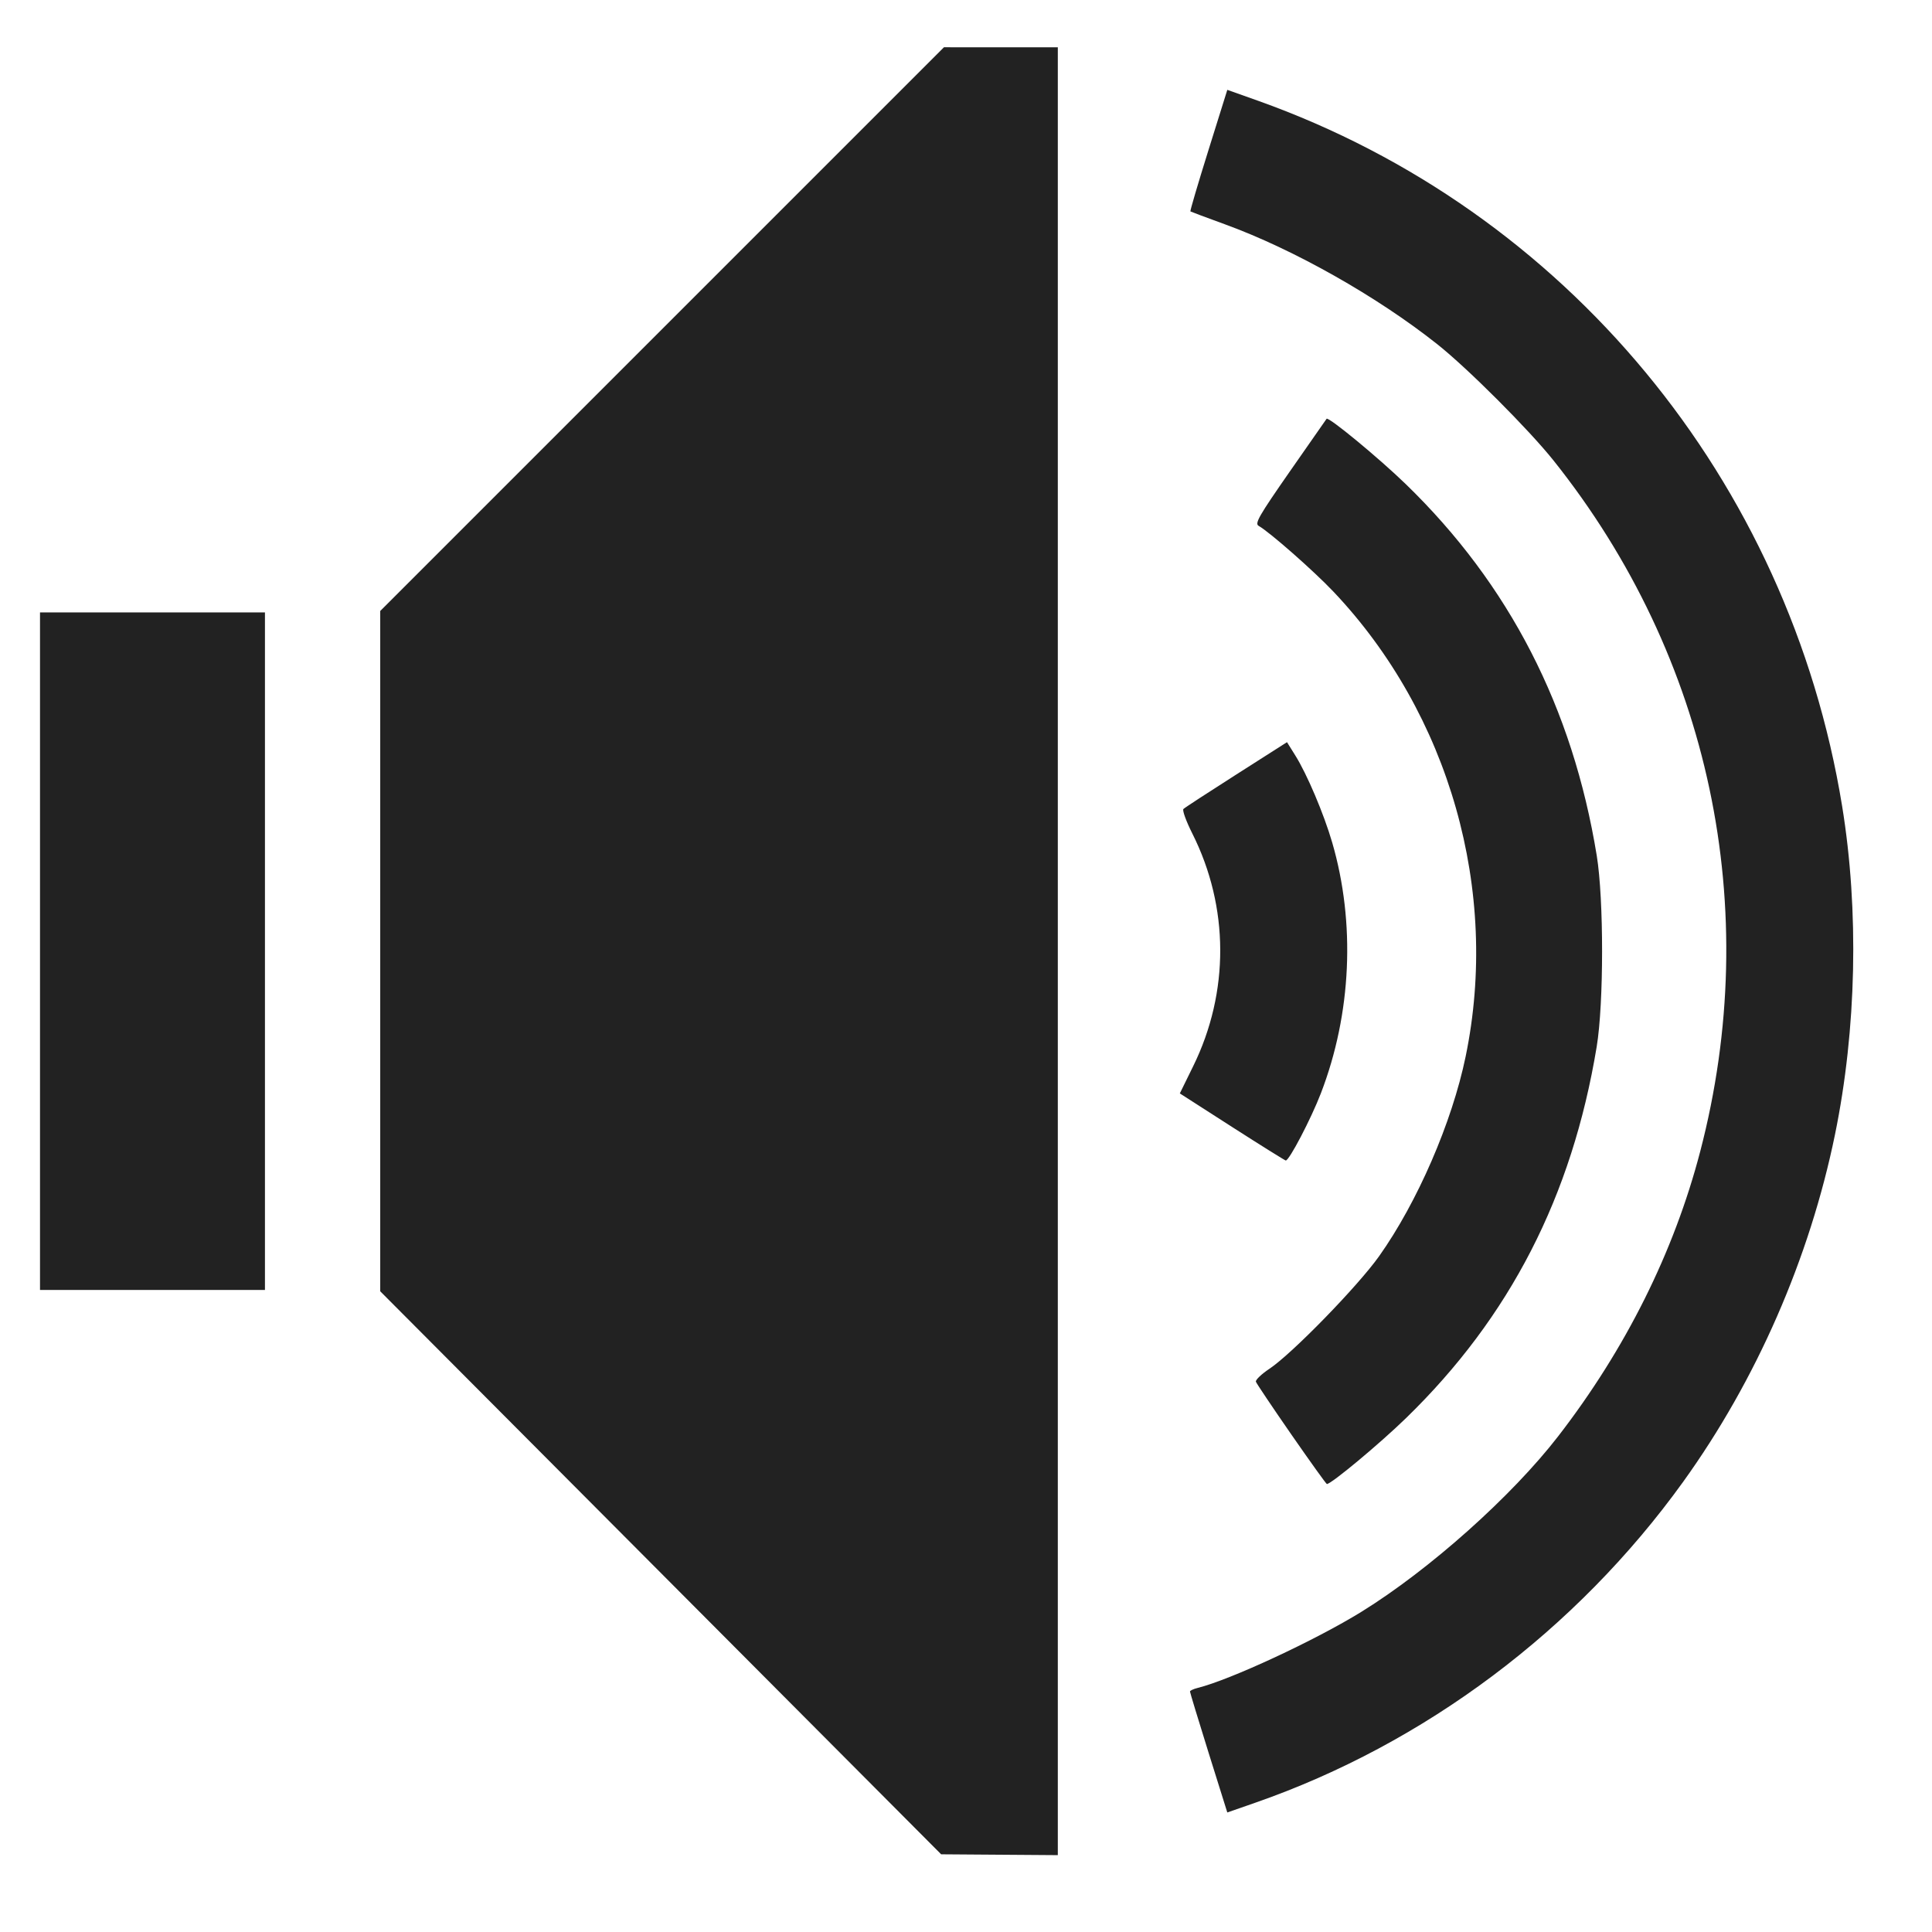 <?xml version="1.0" encoding="UTF-8" standalone="no"?>
<svg
   xmlns:dc="http://purl.org/dc/elements/1.1/"
   xmlns:cc="http://creativecommons.org/ns#"
   xmlns:rdf="http://www.w3.org/1999/02/22-rdf-syntax-ns#"
   xmlns:svg="http://www.w3.org/2000/svg"
   xmlns="http://www.w3.org/2000/svg"
   xmlns:xlink="http://www.w3.org/1999/xlink"
   xmlns:sodipodi="http://sodipodi.sourceforge.net/DTD/sodipodi-0.dtd"
   xmlns:inkscape="http://www.inkscape.org/namespaces/inkscape"
   width="64"
   height="64"
   id="svg2424"
   sodipodi:version="0.32"
   inkscape:version="1.0.1 (3bc2e813f5, 2020-09-07)"
   version="1.0"
   sodipodi:docname="audio-volume-high.svg"
   inkscape:output_extension="org.inkscape.output.svg.inkscape"
   inkscape:export-filename="/home/thayer/archlinux-logo-contest/archer-full-detail.png"
   inkscape:export-xdpi="90"
   inkscape:export-ydpi="90">
  <defs
     id="defs2426">
    <linearGradient
       gradientUnits="userSpaceOnUse"
       id="path1082_2_"
       y2="129.347"
       x2="112.499"
       y1="6.137"
       x1="112.499"
       gradientTransform="translate(287,-83)">
      <stop
         id="stop193"
         offset="0"
         style="stop-color:#ffffff;stop-opacity:0" />
      <stop
         id="stop195"
         offset="1"
         style="stop-color:#ffffff;stop-opacity:0.275;" />
      <midPointStop
         id="midPointStop197"
         style="stop-color:#FFFFFF"
         offset="0" />
      <midPointStop
         id="midPointStop199"
         style="stop-color:#FFFFFF"
         offset="0.5" />
      <midPointStop
         id="midPointStop201"
         style="stop-color:#000000"
         offset="1" />
    </linearGradient>
    <linearGradient
       id="linearGradient3388">
      <stop
         style="stop-color:#000000;stop-opacity:0;"
         offset="0"
         id="stop3390" />
      <stop
         style="stop-color:#000000;stop-opacity:0.371;"
         offset="1"
         id="stop3392" />
    </linearGradient>
    <linearGradient
       inkscape:collect="always"
       id="linearGradient4346">
      <stop
         style="stop-color:#00bdec;stop-opacity:1"
         offset="0"
         id="stop4348" />
      <stop
         style="stop-color:#40bfde;stop-opacity:1"
         offset="1"
         id="stop4350" />
    </linearGradient>
    <linearGradient
       inkscape:collect="always"
       xlink:href="#linearGradient4346"
       id="linearGradient4352"
       x1="400.614"
       y1="634.151"
       x2="616.486"
       y2="666.978"
       gradientUnits="userSpaceOnUse" />
    <linearGradient
       inkscape:collect="always"
       id="linearGradient5323">
      <stop
         style="stop-color:#6e6e6e;stop-opacity:1"
         offset="0"
         id="stop5325" />
      <stop
         style="stop-color:#4d4d4d;stop-opacity:1"
         offset="1"
         id="stop5327" />
    </linearGradient>
    <linearGradient
       inkscape:collect="always"
       xlink:href="#linearGradient5323"
       id="linearGradient5329"
       x1="291.836"
       y1="238.082"
       x2="650.814"
       y2="348.969"
       gradientUnits="userSpaceOnUse" />
    <linearGradient
       inkscape:collect="always"
       xlink:href="#path1082_2_"
       id="linearGradient2216"
       gradientUnits="userSpaceOnUse"
       gradientTransform="matrix(-0.394,0,0,0.394,978.35,416.981)"
       x1="541.335"
       y1="104.507"
       x2="606.912"
       y2="303.14" />
  </defs>
  <sodipodi:namedview
     id="base"
     pagecolor="#ffffff"
     bordercolor="#666666"
     borderopacity="1.0"
     gridtolerance="10000"
     guidetolerance="10"
     objecttolerance="10"
     inkscape:pageopacity="0.0"
     inkscape:pageshadow="2"
     inkscape:zoom="4.4147909"
     inkscape:cx="-7.9308842"
     inkscape:cy="31.443858"
     inkscape:document-units="px"
     inkscape:current-layer="g2424"
     inkscape:window-width="1920"
     inkscape:window-height="1054"
     inkscape:window-x="0"
     inkscape:window-y="0"
     showgrid="false"
     inkscape:window-maximized="1"
     showguides="true"
     inkscape:guide-bbox="true"
     inkscape:document-rotation="0">
    <sodipodi:guide
       position="-9.131,0"
       orientation="0,1"
       id="guide1583"
       inkscape:locked="false" />
    <sodipodi:guide
       position="-20.025,64.08"
       orientation="0,1"
       id="guide1585"
       inkscape:locked="false" />
  </sodipodi:namedview>
  <g
     inkscape:label="Layer 1"
     inkscape:groupmode="layer"
     id="layer1"
     transform="translate(-269.518,-265.601)">
    <g
       id="g2424"
       transform="matrix(1.347,0,0,1.347,-632.882,-513.344)">
      <g
         id="g2210-6"
         transform="matrix(0.234,0,0,0.234,514.262,477.508)">
        <path
           style="fill:#222222;fill-opacity:1;stroke-width:0.295"
           d="m 764.466,435.623 -29.622,29.622 -29.622,29.622 v 35.749 35.749 l 29.476,29.586 29.476,29.586 6.127,0.044 6.134,0.044 v -95 -95 h -5.981 z m 29.782,4.475 -1.986,6.352 c -1.093,3.497 -1.946,6.387 -1.892,6.425 0.054,0.038 1.695,0.65 3.645,1.361 7.216,2.628 15.988,7.586 22.309,12.603 3.186,2.529 9.61,8.954 12.217,12.224 16.461,20.643 22.071,47.091 15.404,72.618 -2.763,10.58 -7.832,20.741 -14.917,29.913 -4.869,6.304 -13.528,14.03 -20.679,18.453 -4.833,2.989 -13.788,7.152 -17.216,8.004 -0.447,0.111 -0.808,0.283 -0.808,0.378 0,0.095 0.879,2.99 1.957,6.44 l 1.965,6.272 2.925,-1.019 c 17.822,-6.203 33.751,-18.141 44.968,-33.711 7.705,-10.695 13.305,-23.508 15.972,-36.513 2.269,-11.066 2.543,-23.537 0.749,-34.534 -5.589,-34.256 -29.043,-62.581 -61.361,-74.11 z m 10.434,34.57 c -0.05,0.06 -1.785,2.55 -3.864,5.537 -3.281,4.715 -3.712,5.474 -3.274,5.719 1.133,0.634 5.779,4.719 7.851,6.905 12.205,12.872 17.497,31.482 13.898,48.875 -1.431,6.918 -5.077,15.319 -9.095,20.978 -2.238,3.151 -9.148,10.245 -11.518,11.824 -0.85,0.566 -1.492,1.182 -1.426,1.368 0.066,0.186 1.741,2.683 3.725,5.545 1.985,2.861 3.665,5.203 3.733,5.203 0.466,0 5.537,-4.226 8.324,-6.934 10.911,-10.606 17.437,-23.313 20.032,-39.016 0.754,-4.564 0.758,-15.495 0.007,-20.097 -2.539,-15.558 -9.194,-28.497 -20.075,-39.045 -2.838,-2.751 -8.117,-7.104 -8.317,-6.862 z m -135.216,20.352 v 35.603 35.603 h 11.824 11.817 v -35.603 -35.603 h -11.817 z m 131.054,13.636 -5.319,3.391 c -2.925,1.865 -5.432,3.497 -5.566,3.631 -0.134,0.134 0.288,1.289 0.931,2.569 3.885,7.728 3.917,16.681 0.095,24.463 l -1.404,2.86 5.486,3.522 c 3.015,1.935 5.554,3.516 5.646,3.529 0.352,0.033 2.661,-4.382 3.696,-7.073 3.218,-8.361 3.646,-17.899 1.186,-26.348 -0.879,-3.018 -2.661,-7.217 -3.886,-9.161 z"
           id="path1656-7"
           inkscape:connector-curvature="0" />
      </g>
    </g>
  </g>
</svg>

